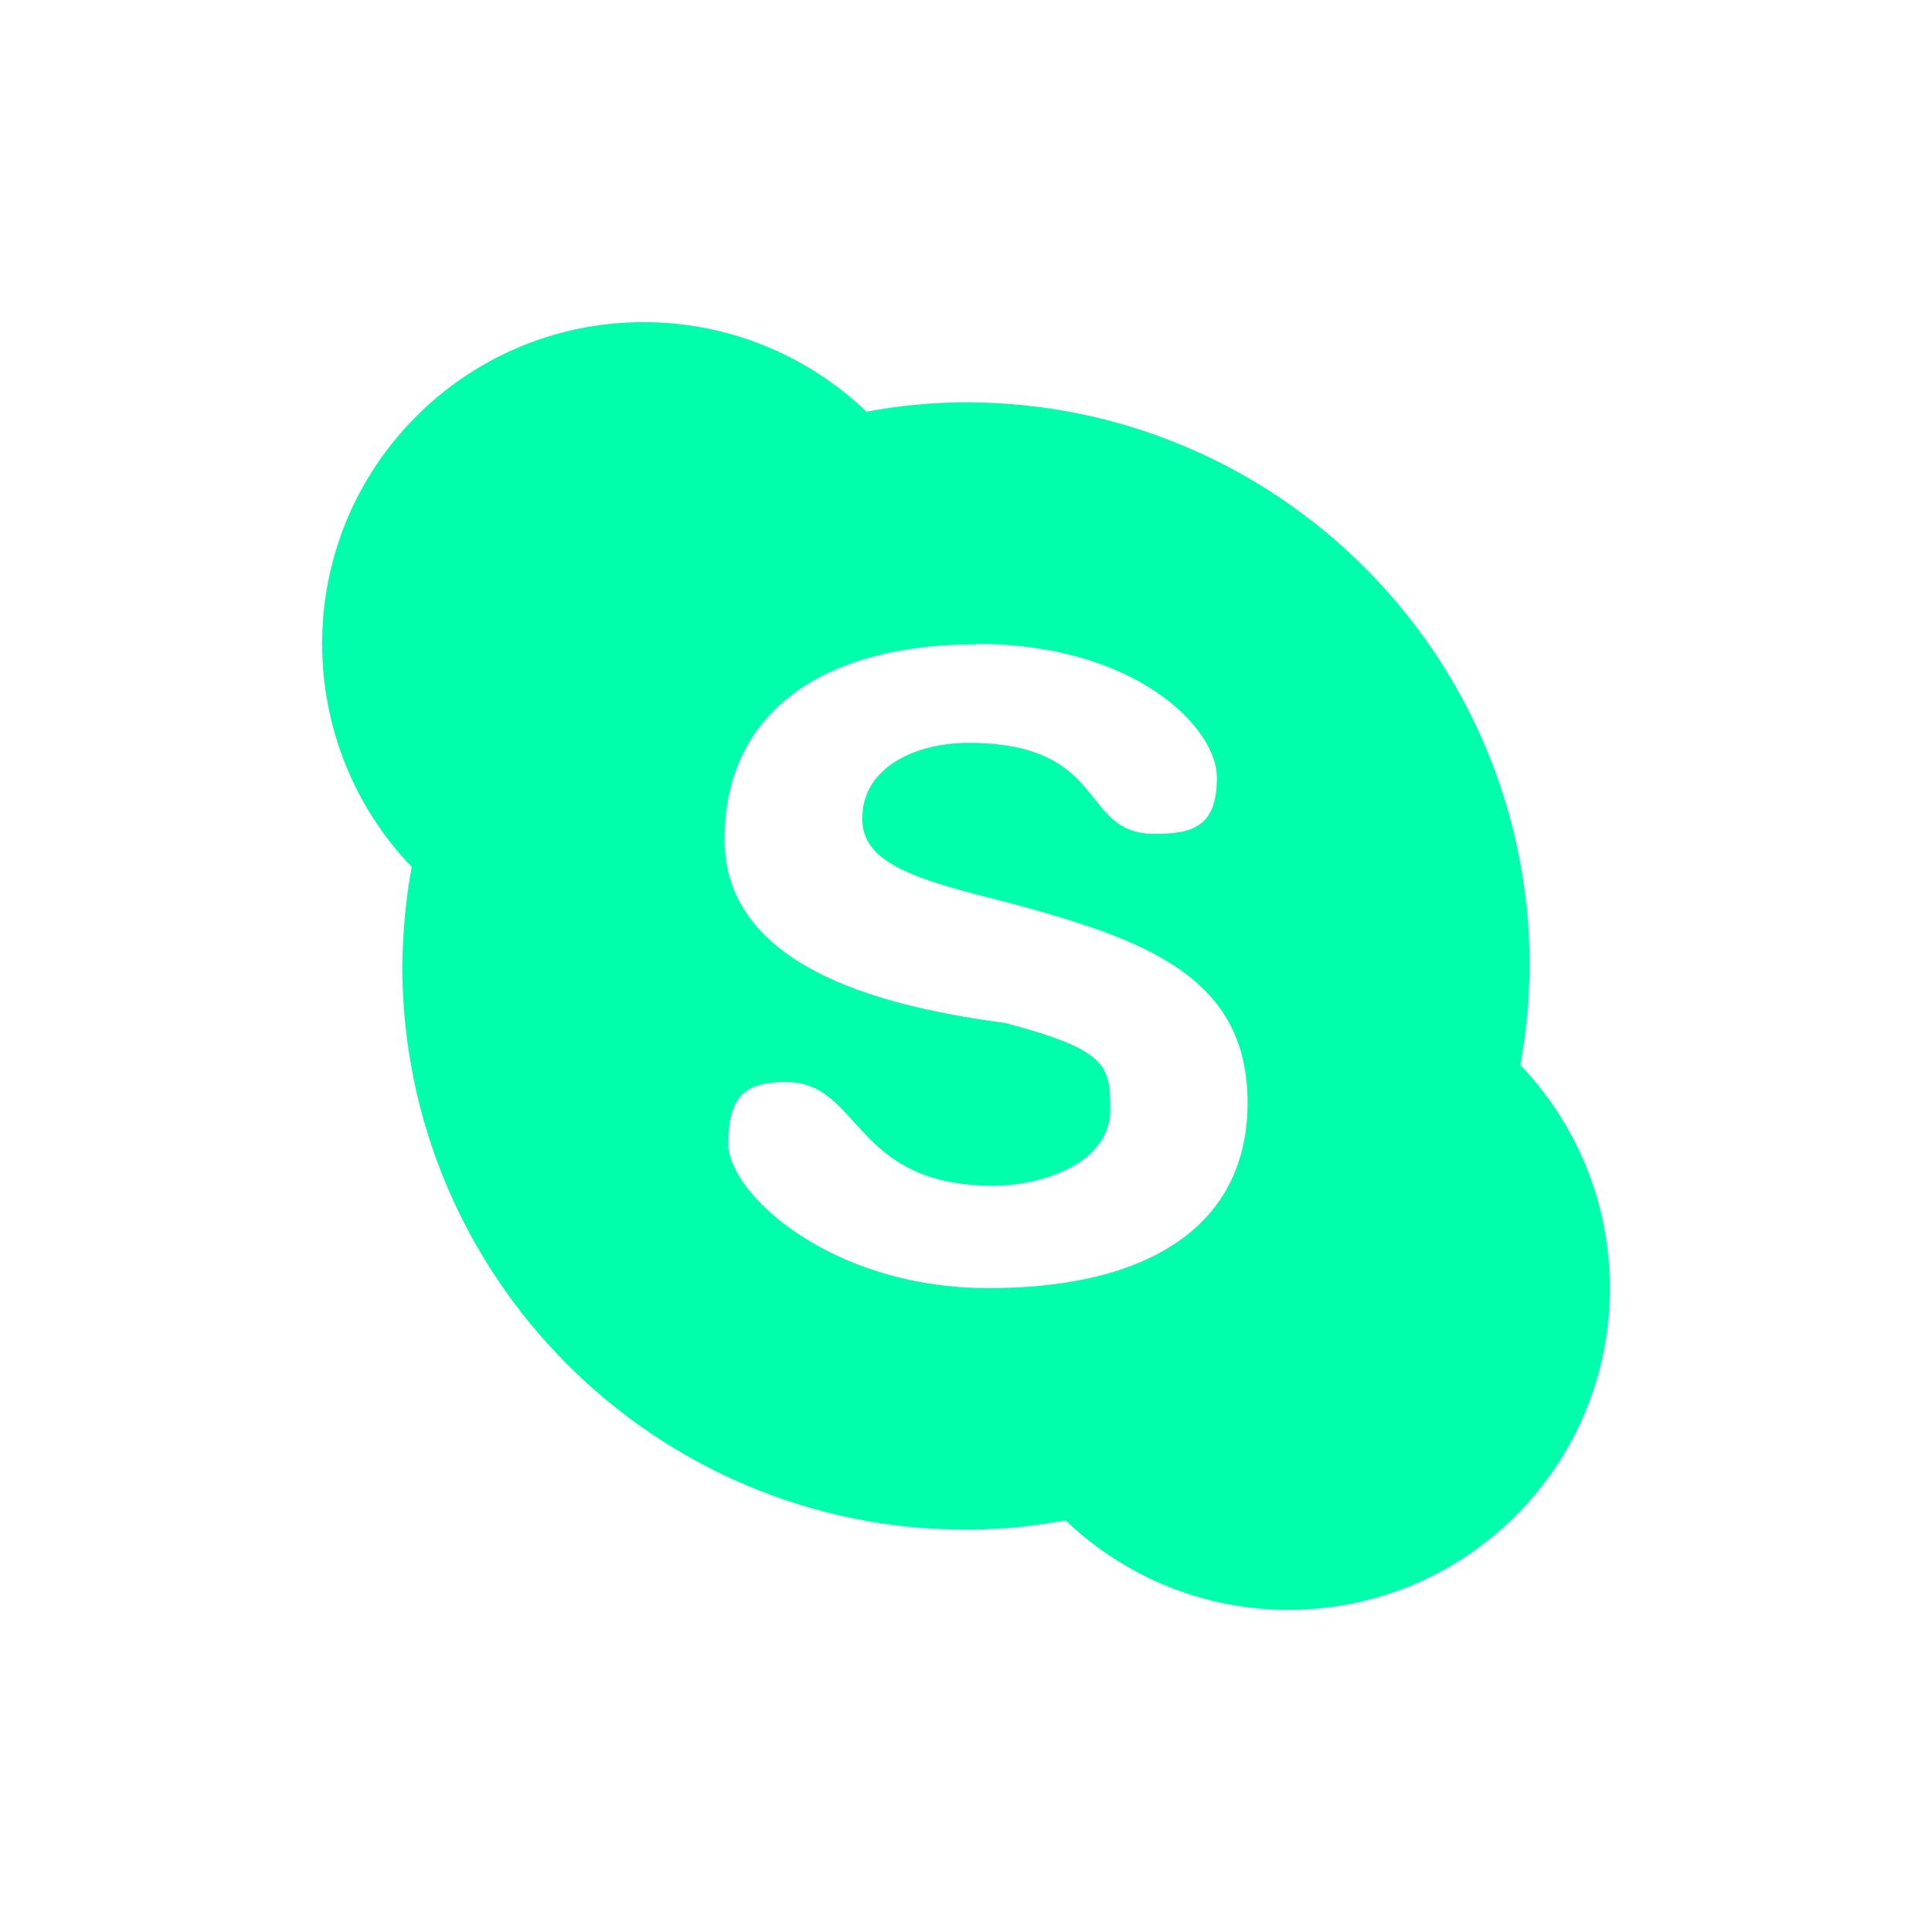 <svg xmlns="http://www.w3.org/2000/svg" xmlns:xlink="http://www.w3.org/1999/xlink" width="16" height="16" viewBox="0 0 16 16" version="1.1">
<g id="surface1">
<path style=" stroke:none;fill-rule:nonzero;fill:rgb(0%,100%,66.667%);fill-opacity:1;" d="M 5.332 2.668 C 3.859 2.668 2.668 3.859 2.668 5.332 C 2.668 6.023 2.934 6.684 3.41 7.18 C 3.359 7.449 3.336 7.727 3.332 8 C 3.332 10.578 5.422 12.668 8 12.668 C 8.277 12.668 8.555 12.641 8.824 12.59 C 9.32 13.066 9.98 13.332 10.668 13.332 C 12.141 13.332 13.332 12.141 13.332 10.668 C 13.332 9.977 13.066 9.316 12.59 8.82 C 12.641 8.551 12.664 8.273 12.668 8 C 12.668 5.422 10.578 3.332 8 3.332 C 7.723 3.332 7.445 3.359 7.176 3.41 C 6.68 2.934 6.02 2.668 5.332 2.668 Z M 8.086 5.332 C 9.402 5.332 10.078 6.027 10.078 6.438 C 10.078 6.844 9.883 6.906 9.559 6.906 C 8.934 6.906 9.191 6.152 8.016 6.152 C 7.625 6.152 7.141 6.328 7.141 6.781 C 7.141 7.148 7.57 7.281 8.328 7.469 C 9.477 7.777 10.332 8.082 10.332 9.133 C 10.332 10.156 9.504 10.668 8.188 10.668 C 6.871 10.668 6.031 9.879 6.031 9.473 C 6.031 9.062 6.184 8.961 6.508 8.961 C 7.137 8.961 7.051 9.82 8.227 9.82 C 8.617 9.82 9.195 9.641 9.195 9.188 C 9.195 8.82 9.164 8.695 8.328 8.473 C 7.438 8.352 6 8.062 6 6.949 C 6 5.93 6.77 5.336 8.086 5.336 Z M 8.086 5.332 "/>
</g>
</svg>
